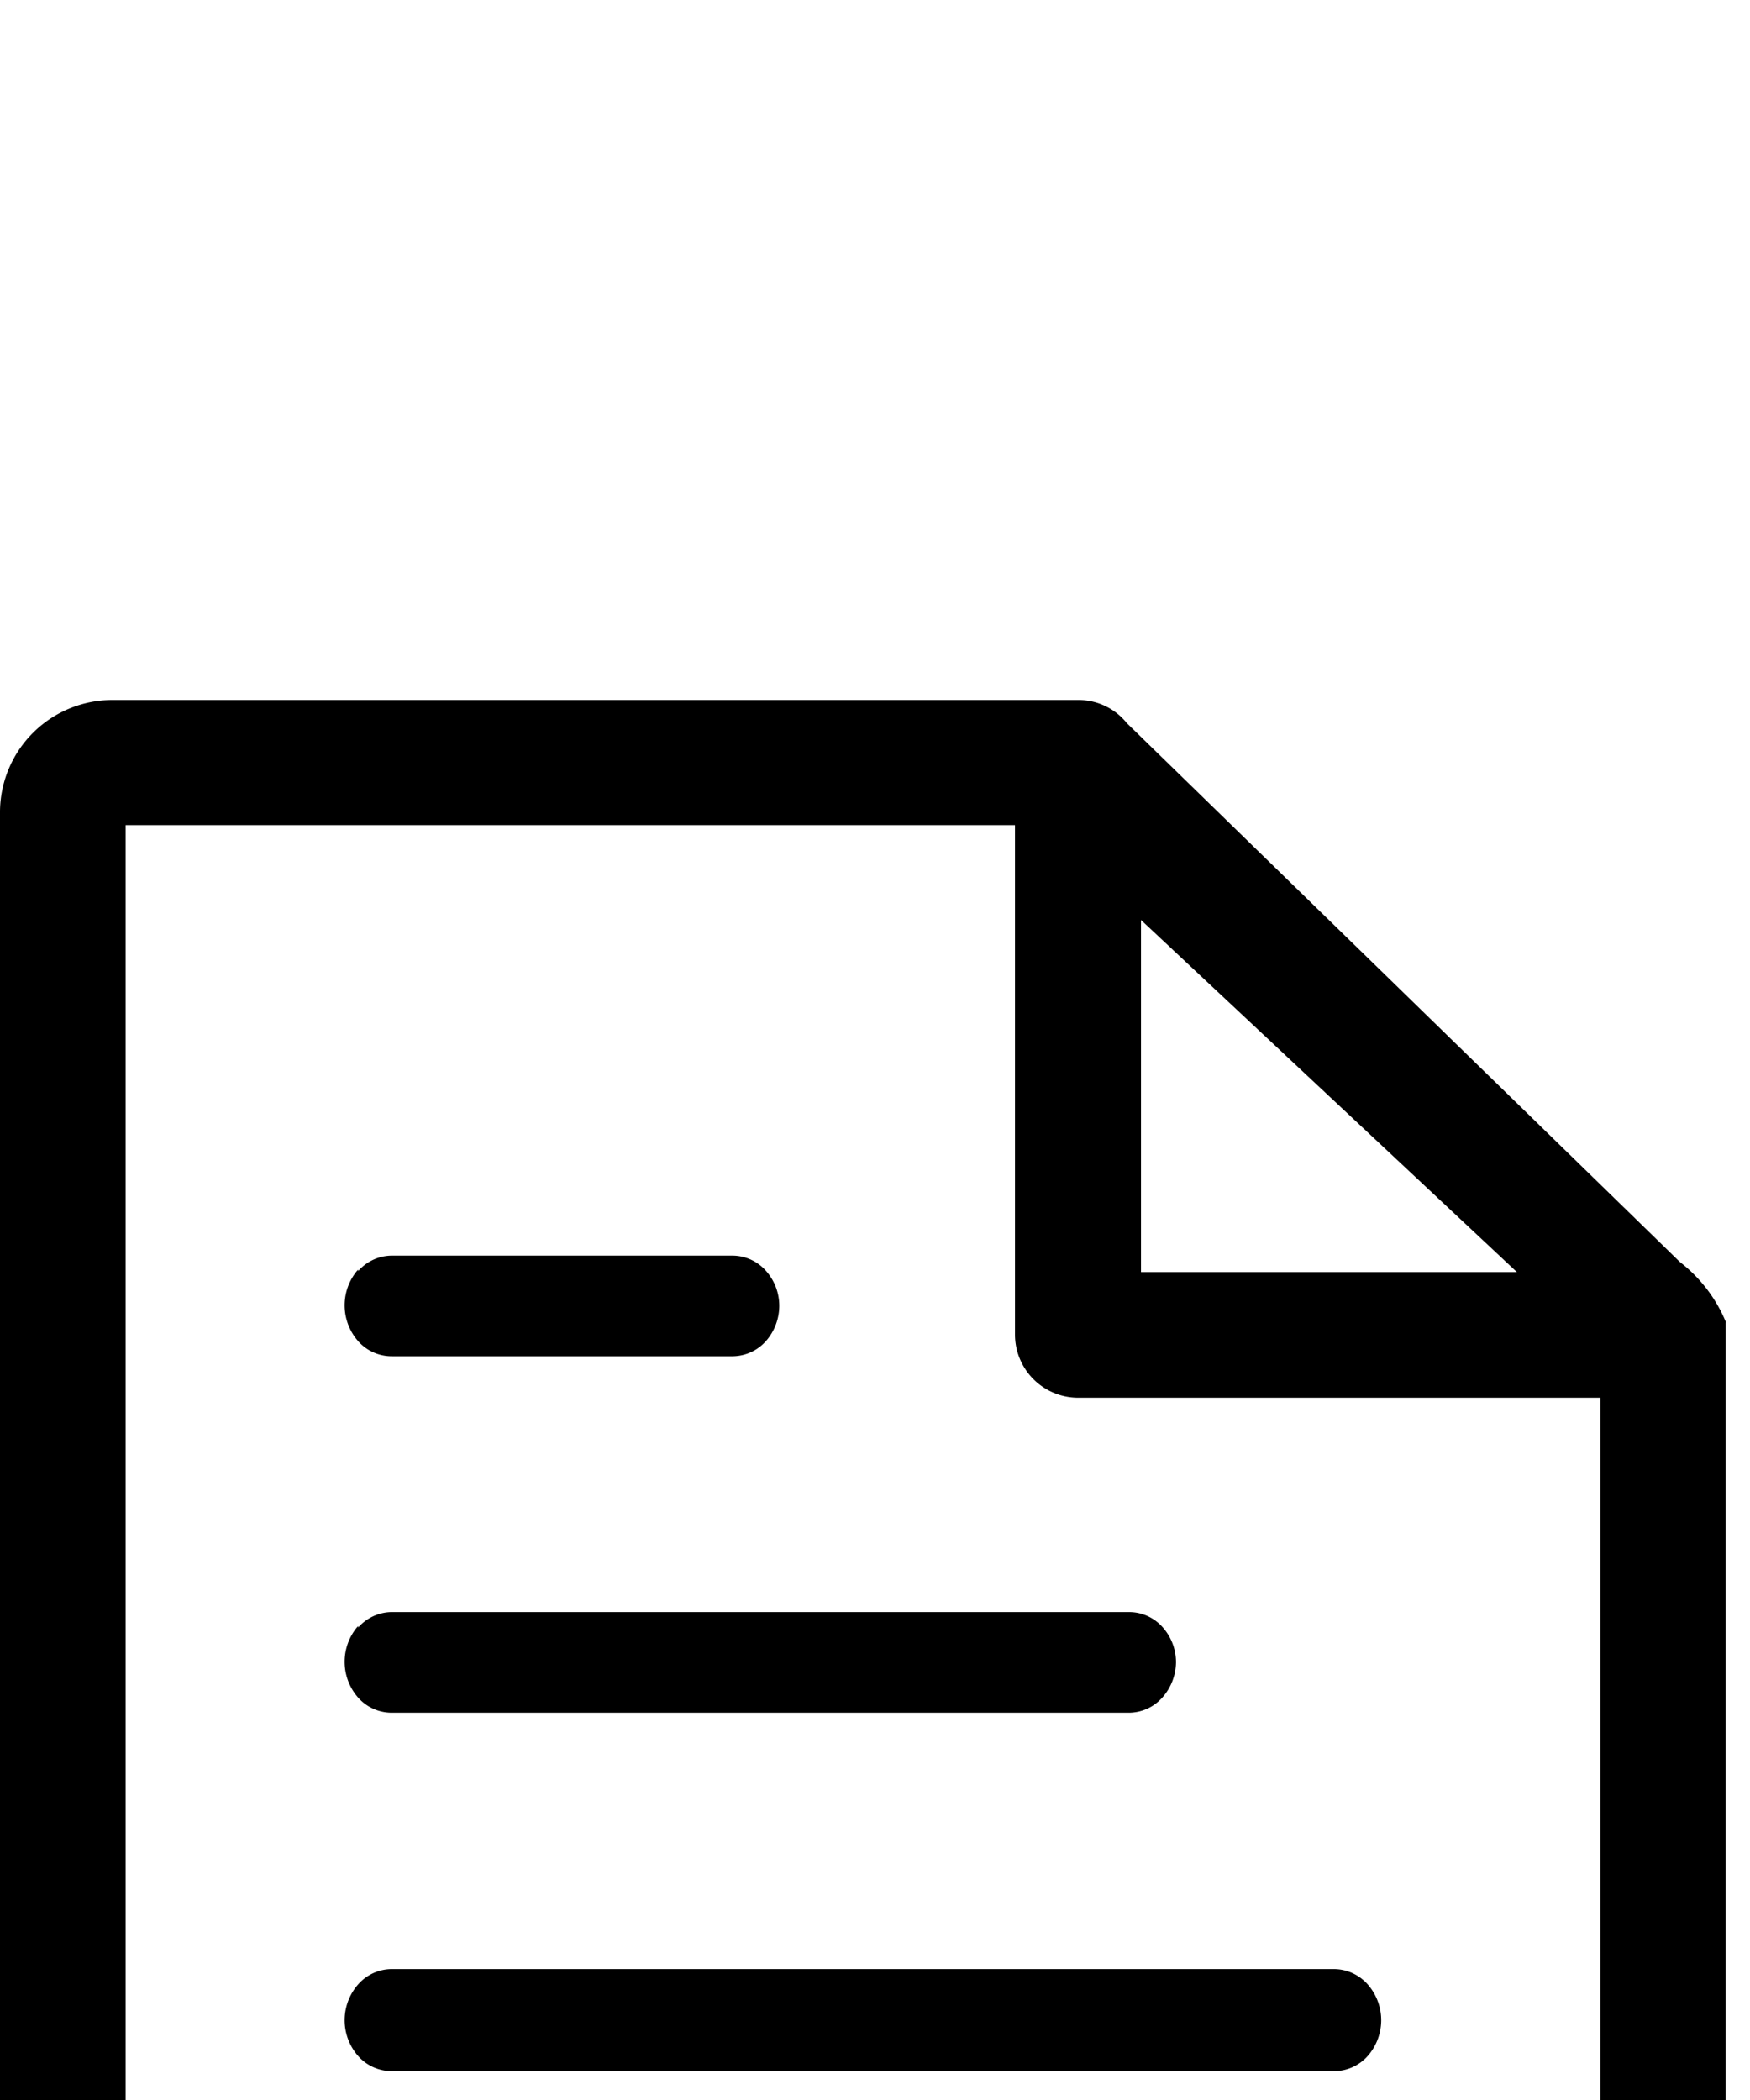 <svg id="Layer_1" data-name="Layer 1" xmlns="http://www.w3.org/2000/svg" viewBox="0 -40 100 120"><title>paper</title><path d="M98.63,35.57A8.37,8.37,0,0,0,96,32.12L64.39,1.32A3.53,3.53,0,0,0,61.63,0H6.43A6.42,6.42,0,0,0,0,6.43v110a6.42,6.42,0,0,0,6.43,6.43H92.21a6.42,6.42,0,0,0,6.4-6.43V63.37h0V35.57Zm-33.43-23L86.68,32.69H65.2V12.57ZM49.75,115.7H7.18V7.15H58V36.26a3.61,3.61,0,0,0,3.61,3.61H91.45v23.5h0V115.7ZM20.47,53a2.58,2.58,0,0,1,1.87-.88H64.53a2.55,2.55,0,0,1,1.91.87,3,3,0,0,1,.76,2,3.08,3.08,0,0,1-.77,2,2.57,2.57,0,0,1-1.9.88H22.37a2.56,2.56,0,0,1-1.91-.87,3.1,3.1,0,0,1,0-4.08Zm0,40.77a2.53,2.53,0,0,1,1.9-.88H76.25a2.55,2.55,0,0,1,1.91.88,3.1,3.1,0,0,1,0,4.08,2.59,2.59,0,0,1-1.92.86H22.37a2.59,2.59,0,0,1-1.91-.86,3.1,3.1,0,0,1,0-4.08ZM76.25,72.52a2.59,2.59,0,0,1,1.91.88,3.1,3.1,0,0,1,0,4.08,2.57,2.57,0,0,1-1.92.87H22.37a2.56,2.56,0,0,1-1.91-.87,3.1,3.1,0,0,1,0-4.08,2.57,2.57,0,0,1,1.9-.88ZM20.47,32.63a2.57,2.57,0,0,1,1.9-.88H41.86a2.56,2.56,0,0,1,1.91.87,3,3,0,0,1,.76,2,3.07,3.07,0,0,1-.75,2l0,0a2.58,2.58,0,0,1-1.9.88H22.37a2.56,2.56,0,0,1-1.91-.87,3.1,3.1,0,0,1,0-4.08Z"/></svg>